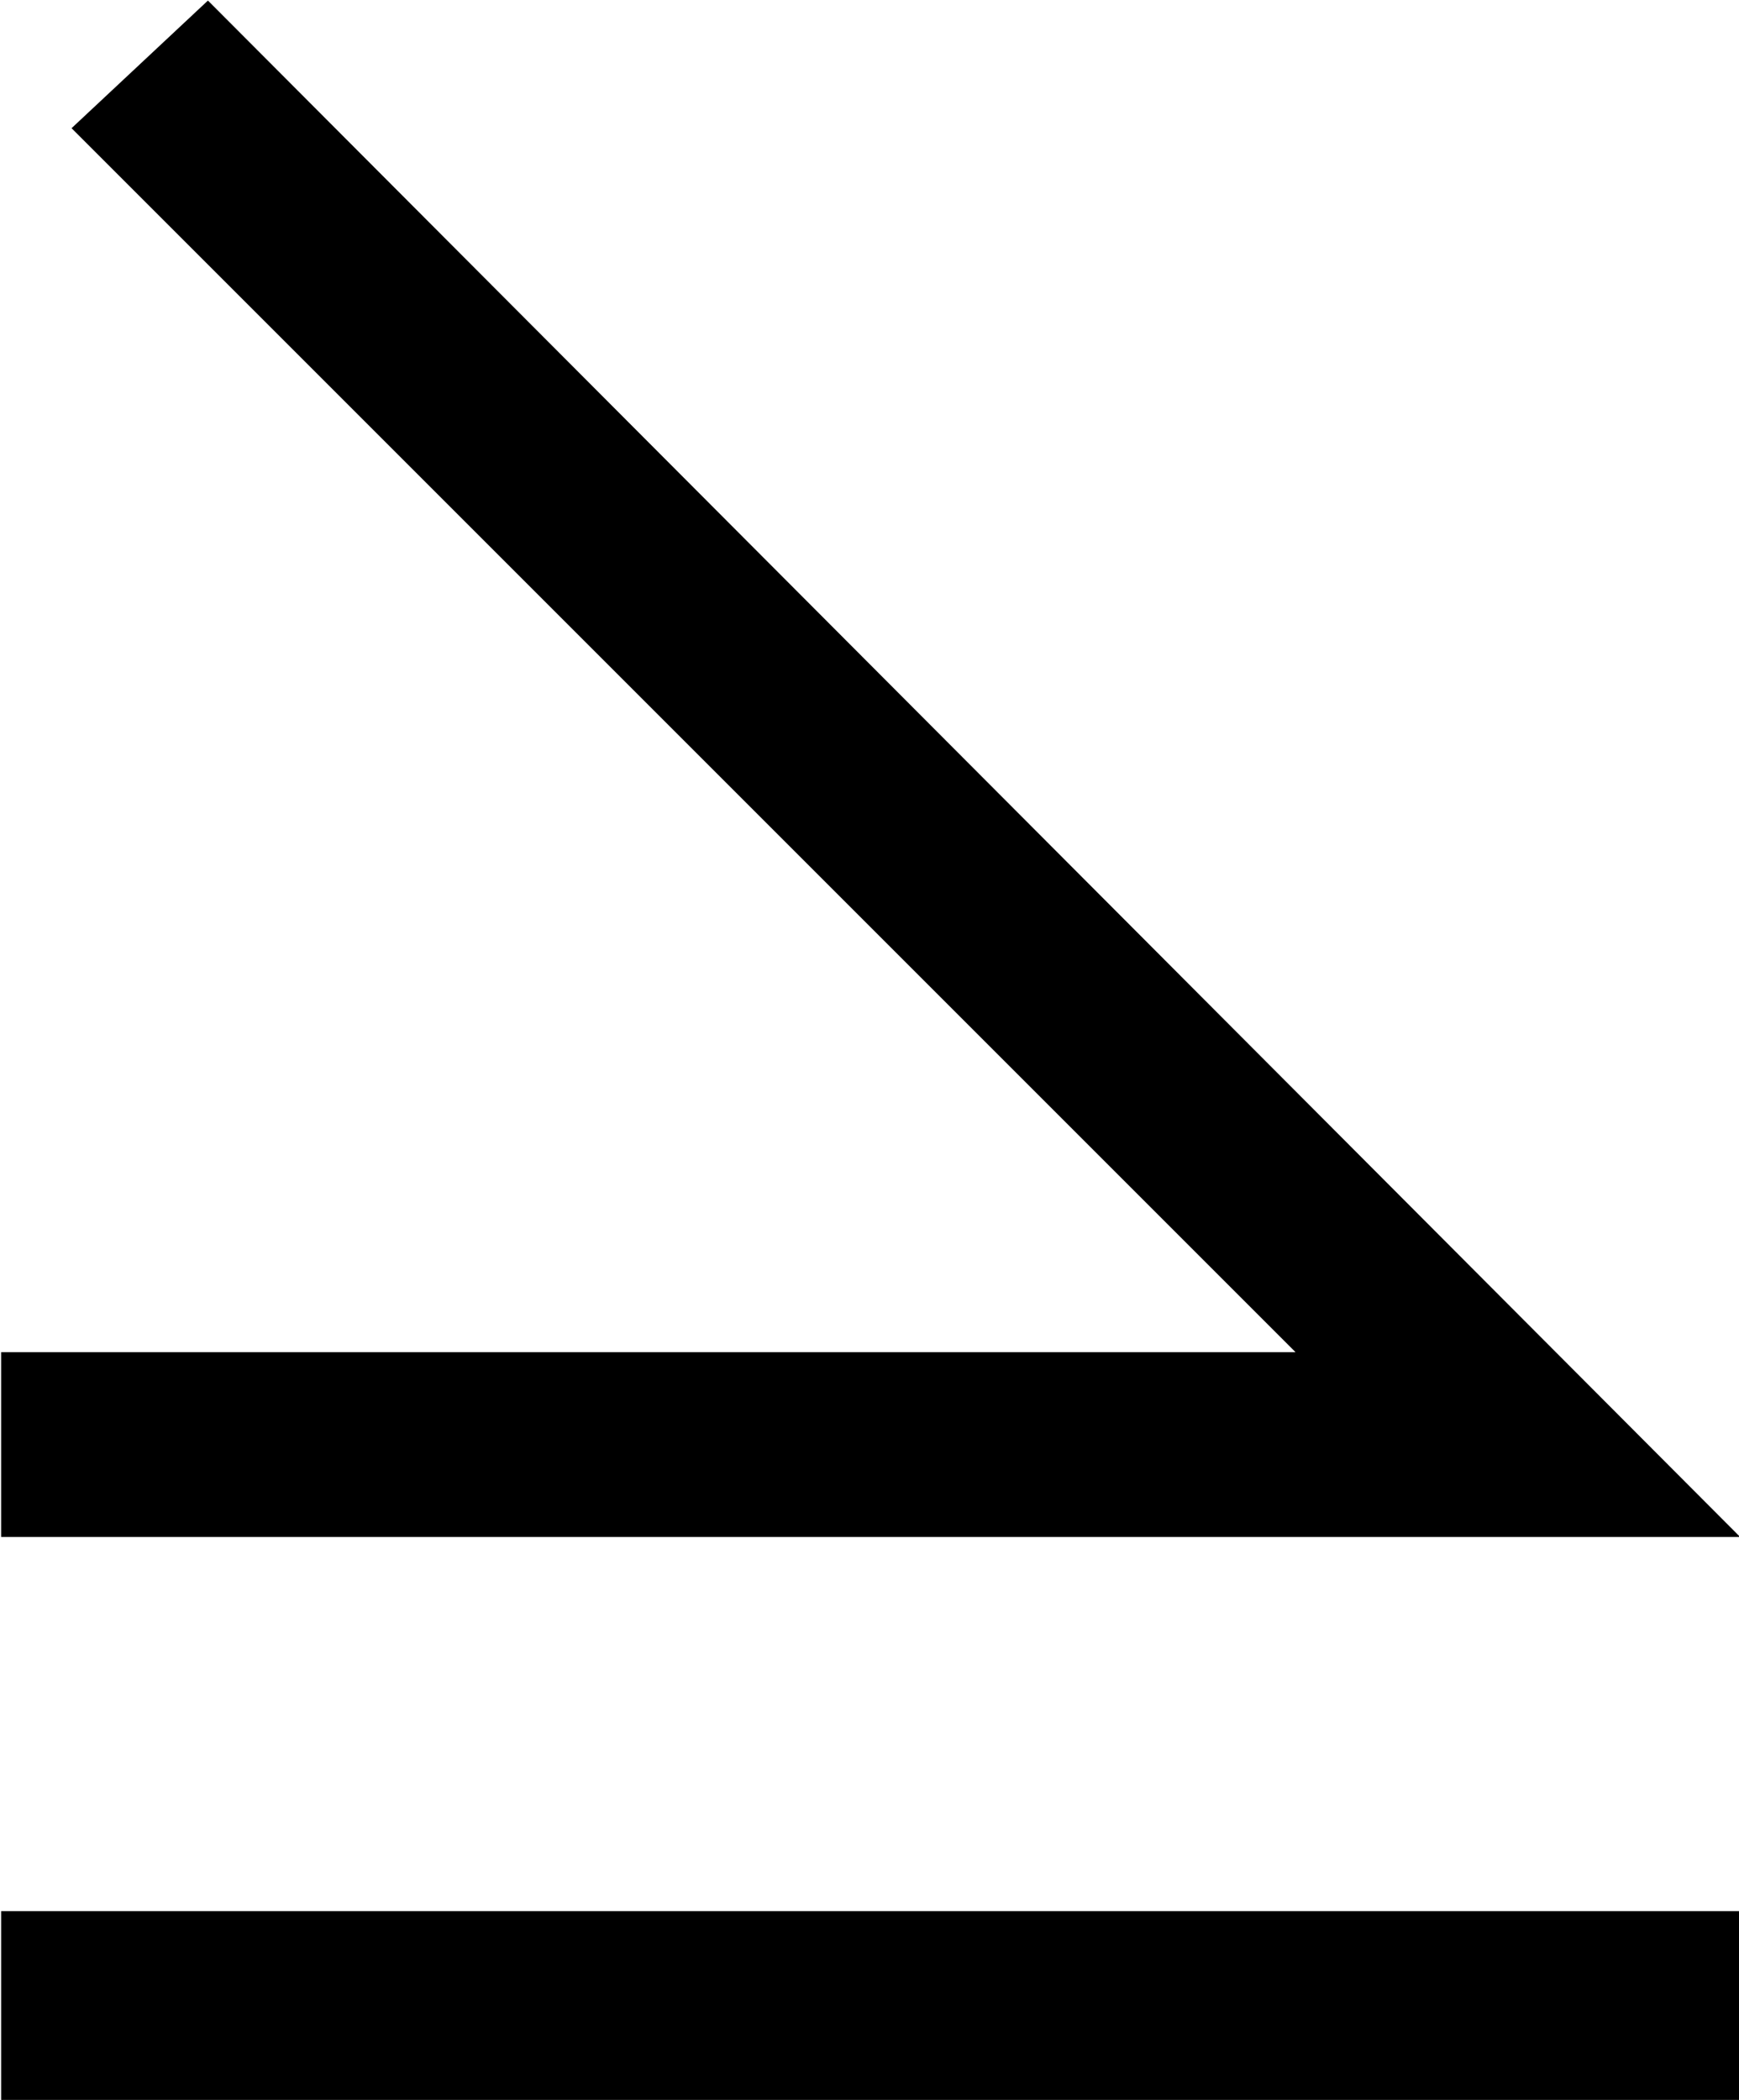 <?xml version="1.0" encoding="UTF-8"?>
<svg fill="#000000" version="1.1" viewBox="0 0 6.172 7.453" xmlns="http://www.w3.org/2000/svg" xmlns:xlink="http://www.w3.org/1999/xlink">
<defs>
<g id="a">
<path d="m6.594 0-5.438-5.453-0.484 0.453 4.344 4.344h-4.594v0.656zm0 2v-0.672h-6.172v0.672z"/>
</g>
</defs>
<g transform="translate(-149.13 -129.31)">
<use x="148.712" y="134.765" xlink:href="#a"/>
</g>
</svg>

